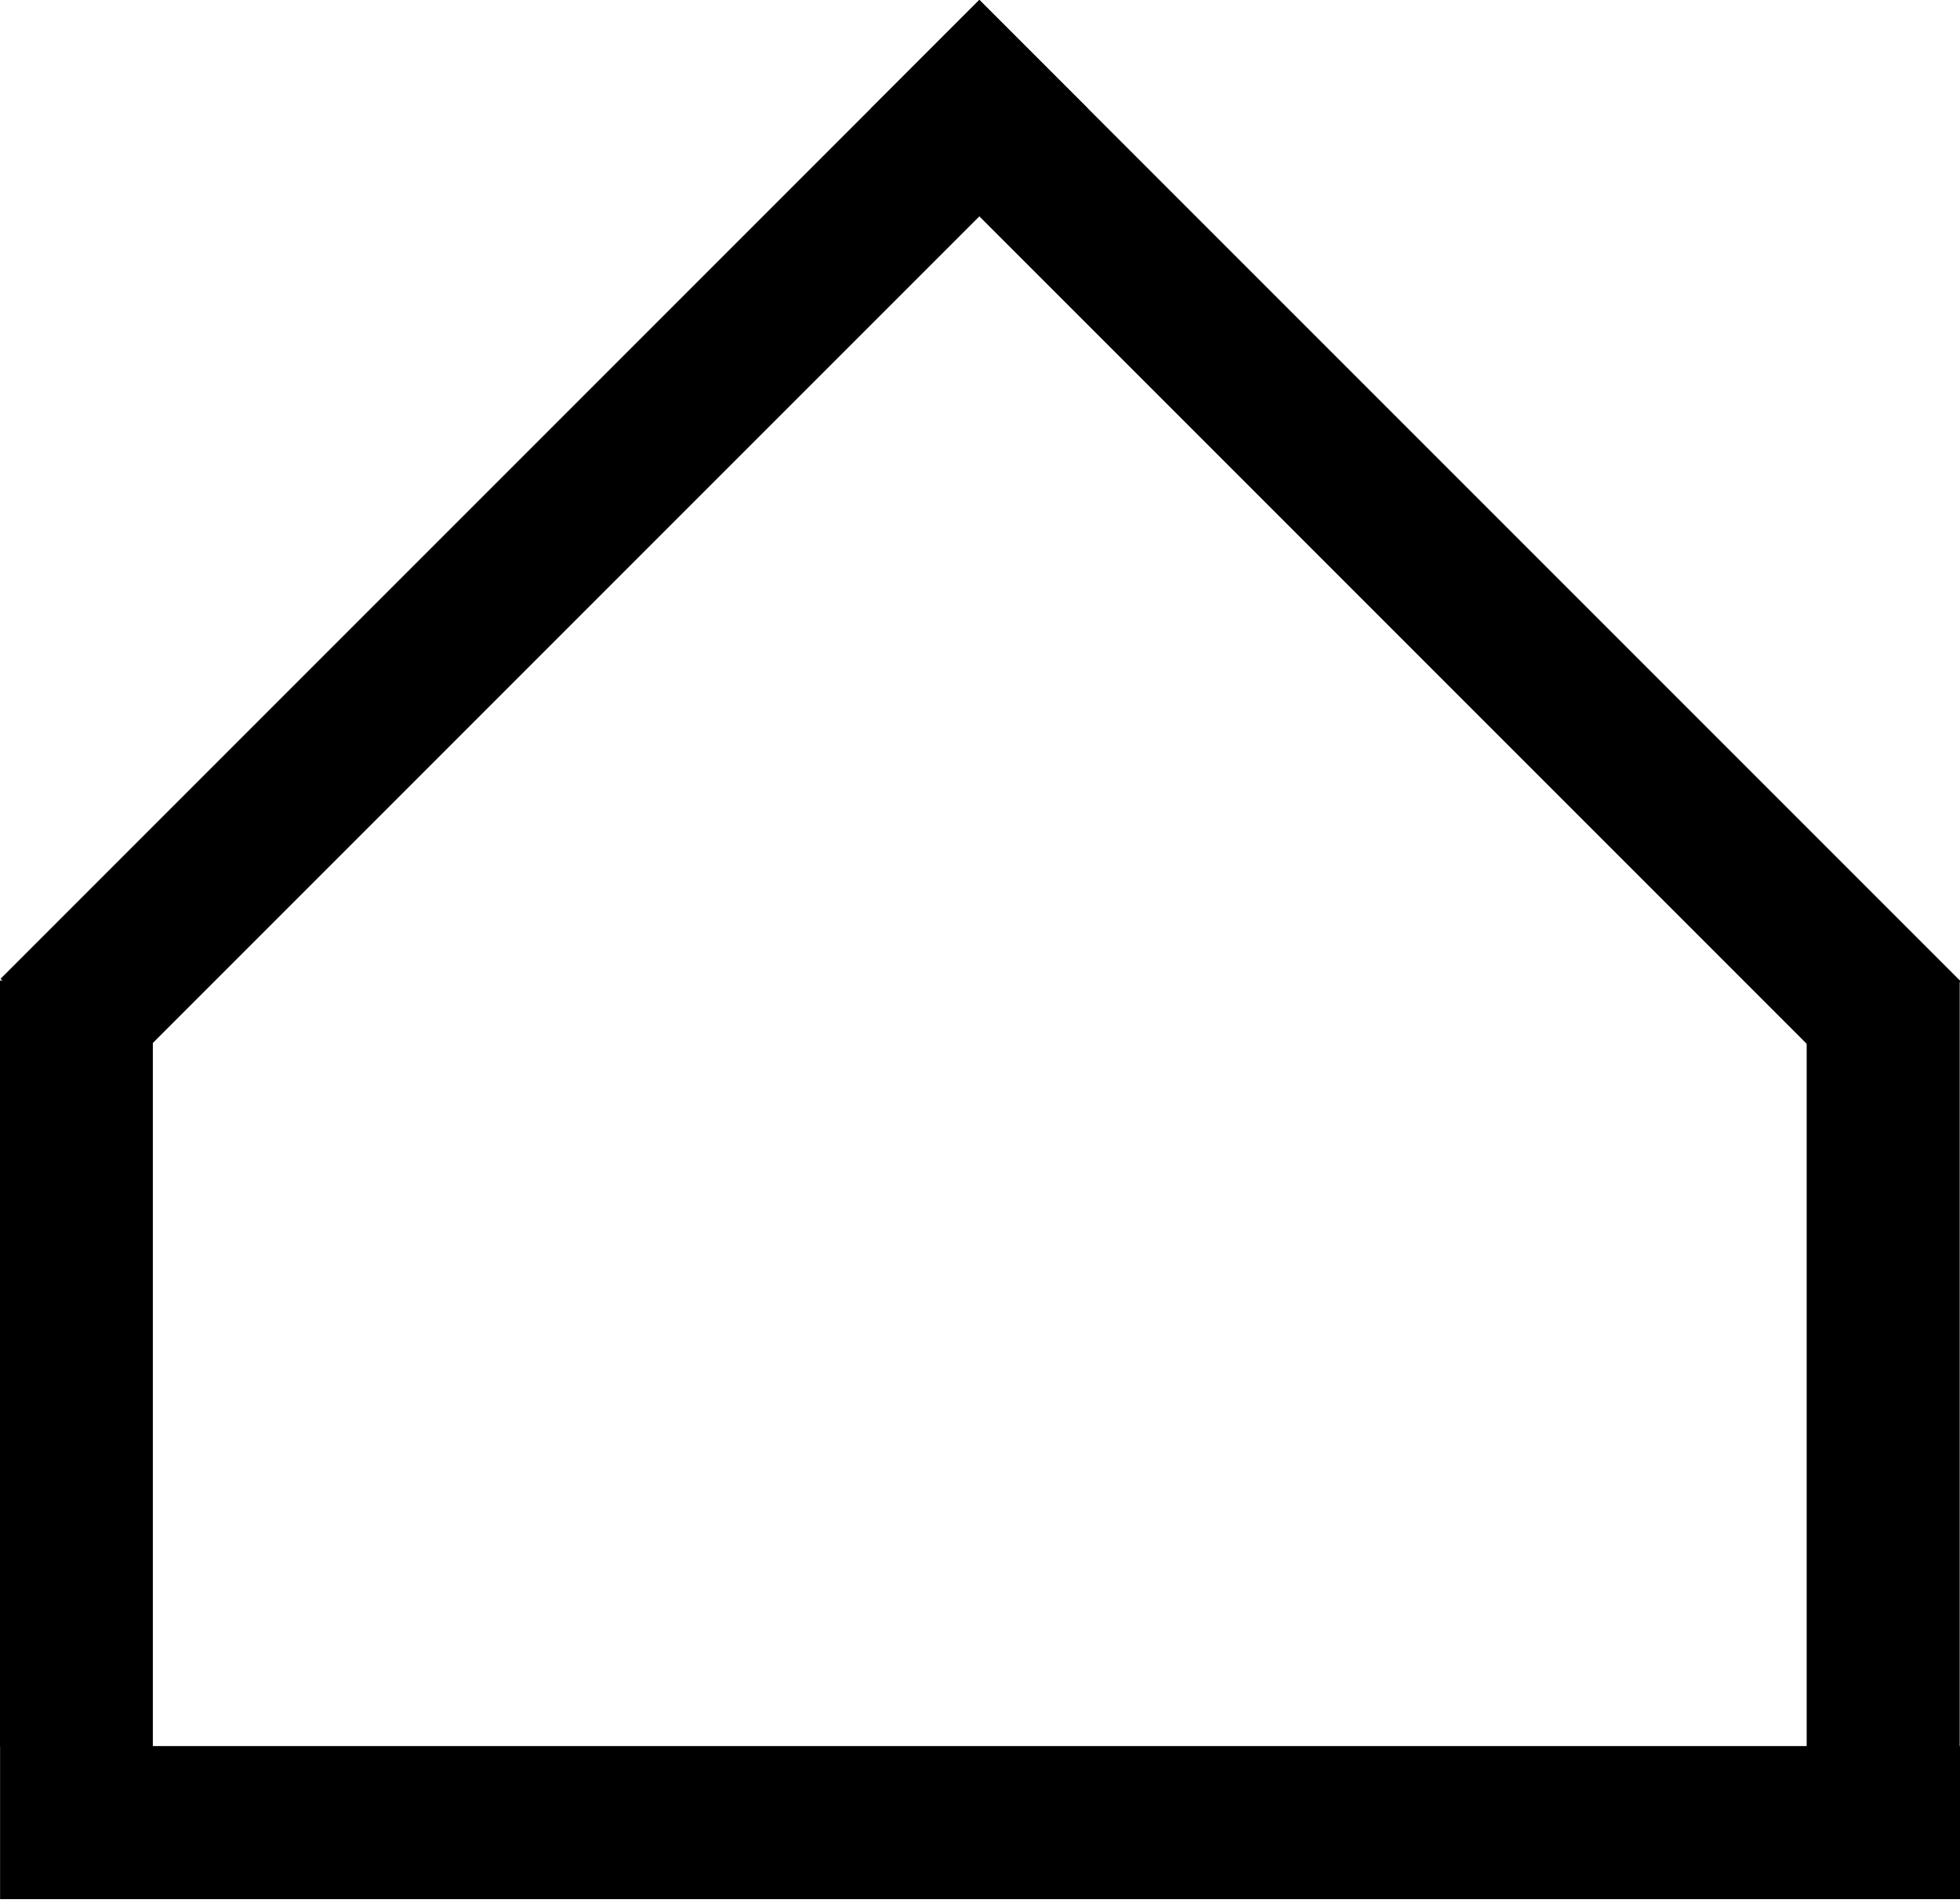 <?xml version="1.0" encoding="UTF-8" standalone="no"?>
<!DOCTYPE svg PUBLIC "-//W3C//DTD SVG 1.1//EN" "http://www.w3.org/Graphics/SVG/1.1/DTD/svg11.dtd">
<svg width="100%" height="100%" viewBox="0 0 512 497" version="1.1" xmlns="http://www.w3.org/2000/svg" xmlns:xlink="http://www.w3.org/1999/xlink" xml:space="preserve" xmlns:serif="http://www.serif.com/" style="fill-rule:evenodd;clip-rule:evenodd;stroke-linejoin:round;stroke-miterlimit:2;">
    <g transform="matrix(-1.61,0,-1.96975e-16,0.533,528.101,375.046)">
        <rect x="10" y="152" width="318" height="75"/>
    </g>
    <g transform="matrix(-3.50196e-17,0.629,0.533,1.12489e-16,-81.067,249.824)">
        <rect x="10" y="152" width="318" height="75"/>
    </g>
    <g transform="matrix(-0.804,0.804,0.377,0.377,206.551,-65.368)">
        <rect x="10" y="152" width="318" height="75"/>
    </g>
    <g transform="matrix(0.806,0.806,-0.377,0.377,305.096,-65.379)">
        <rect x="10" y="152" width="318" height="75"/>
    </g>
    <g transform="matrix(-3.50196e-17,0.629,0.533,1.12489e-16,390.933,249.824)">
        <rect x="10" y="152" width="318" height="75"/>
    </g>
</svg>
